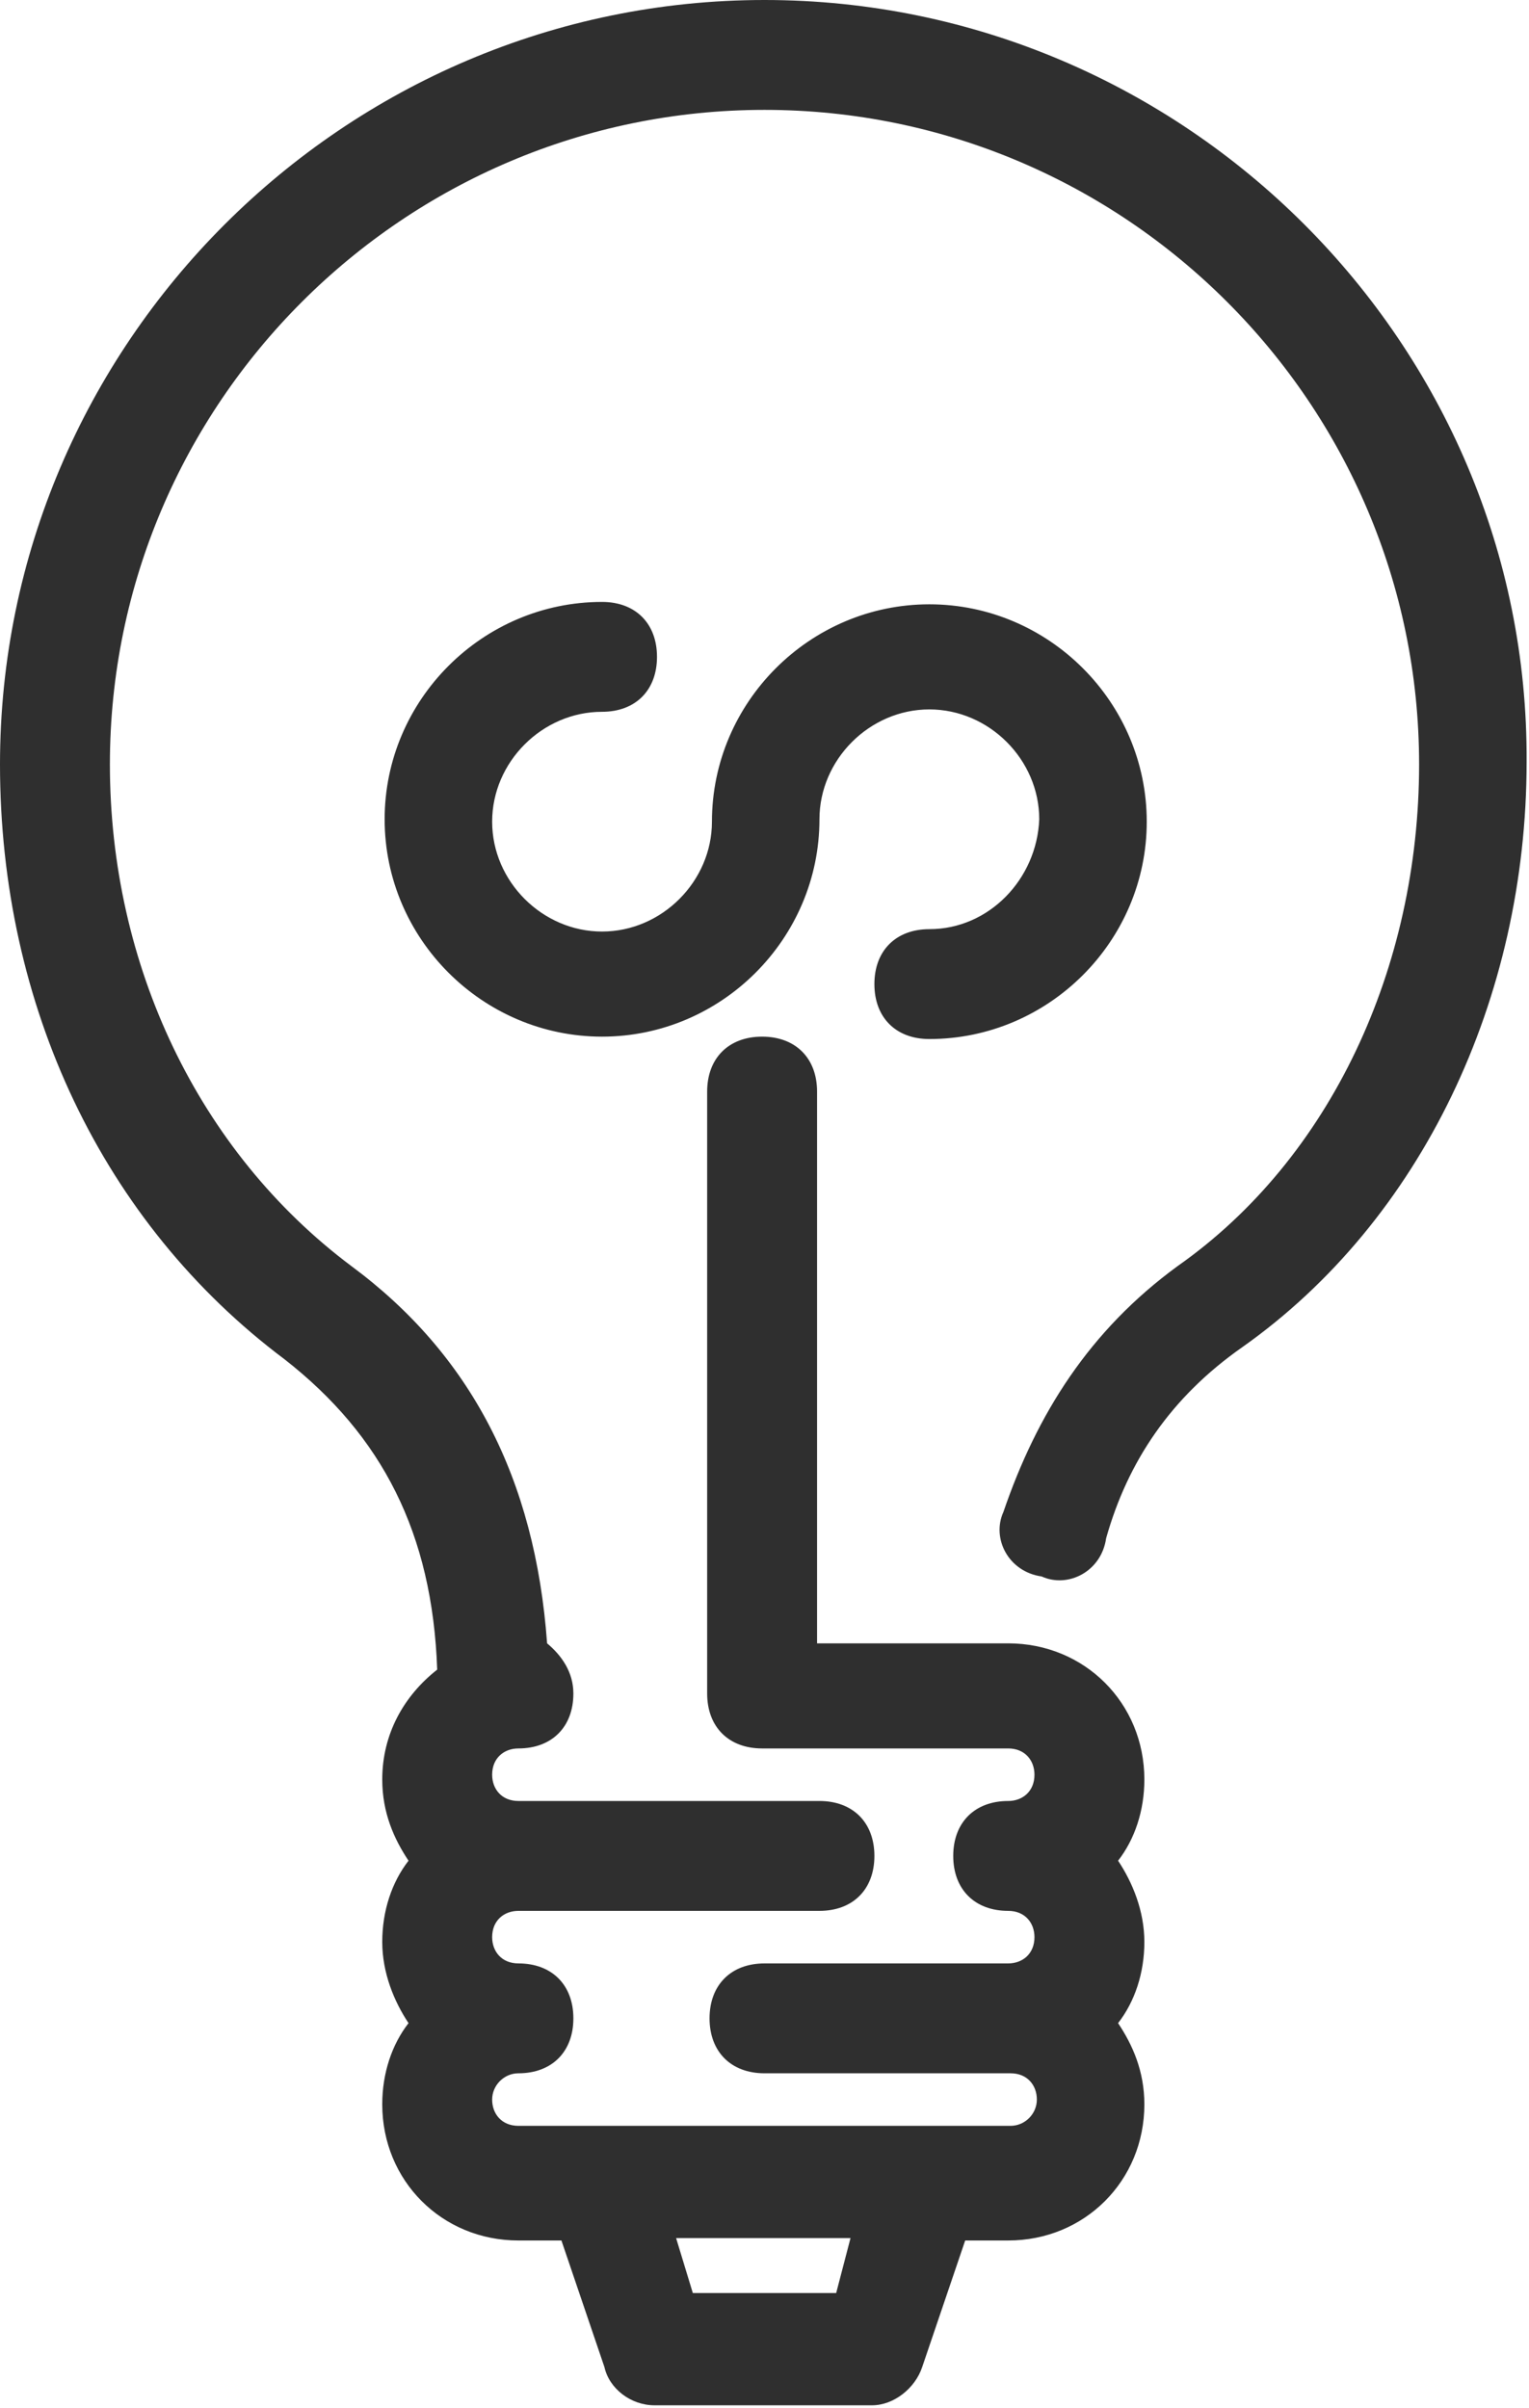 <?xml version="1.0" encoding="utf-8"?>
<!-- Generator: Adobe Illustrator 18.0.0, SVG Export Plug-In . SVG Version: 6.00 Build 0)  -->
<!DOCTYPE svg PUBLIC "-//W3C//DTD SVG 1.1//EN" "http://www.w3.org/Graphics/SVG/1.1/DTD/svg11.dtd">
<svg version="1.1" id="Layer_1" xmlns="http://www.w3.org/2000/svg" xmlns:xlink="http://www.w3.org/1999/xlink" x="0px" y="0px"
	 viewBox="288 190.1 64 100.8" enable-background="new 288 190.1 64 100.8" xml:space="preserve">
<g id="Layer_21">
</g>
<g id="Layer_20">
</g>
<g id="Layer_19">
</g>
<g id="Layer_18">
</g>
<g id="Layer_17">
	<g>
		<path fill="#2F2F2F" d="M320,190.1c-17.6,0-32,14.4-32,32c0,10.1,4.3,19.2,11.9,24.9c4.1,3.2,6.2,7.3,6.4,13
			c-1.4,1.1-2.3,2.7-2.3,4.6c0,1.4,0.5,2.5,1.1,3.4c-0.7,0.9-1.1,2.1-1.1,3.4s0.5,2.5,1.1,3.4c-0.7,0.9-1.1,2.1-1.1,3.4
			c0,3.2,2.5,5.7,5.7,5.7h1.8l1.8,5.3c0.2,0.9,1.1,1.6,2.1,1.6h9.1c0.9,0,1.8-0.7,2.1-1.6l1.8-5.3h1.8c3.2,0,5.7-2.5,5.7-5.7
			c0-1.4-0.5-2.5-1.1-3.4c0.7-0.9,1.1-2.1,1.1-3.4s-0.5-2.5-1.1-3.4c0.7-0.9,1.1-2.1,1.1-3.4c0-3.2-2.5-5.7-5.7-5.7h-8v-23.1
			c0-1.4-0.9-2.3-2.3-2.3s-2.3,0.9-2.3,2.3V261c0,1.4,0.9,2.3,2.3,2.3h10.3c0.7,0,1.1,0.5,1.1,1.1c0,0.7-0.5,1.1-1.1,1.1
			c-1.4,0-2.3,0.9-2.3,2.3s0.9,2.3,2.3,2.3c0.7,0,1.1,0.5,1.1,1.1c0,0.7-0.5,1.1-1.1,1.1H320c-1.4,0-2.3,0.9-2.3,2.3
			c0,1.4,0.9,2.3,2.3,2.3h10.3c0.7,0,1.1,0.5,1.1,1.1s-0.5,1.1-1.1,1.1h-20.6c-0.7,0-1.1-0.5-1.1-1.1s0.5-1.1,1.1-1.1
			c1.4,0,2.3-0.9,2.3-2.3c0-1.4-0.9-2.3-2.3-2.3c-0.7,0-1.1-0.5-1.1-1.1c0-0.7,0.5-1.1,1.1-1.1h12.6c1.4,0,2.3-0.9,2.3-2.3
			s-0.9-2.3-2.3-2.3h-12.6c-0.7,0-1.1-0.5-1.1-1.1c0-0.7,0.5-1.1,1.1-1.1c1.4,0,2.3-0.9,2.3-2.3c0-0.9-0.5-1.6-1.1-2.1
			c-0.5-6.9-3.2-12.1-8.2-15.8c-6.4-4.8-10.1-12.6-10.1-21c0-15.1,12.3-27.4,27.4-27.4s27.4,12.3,27.4,27.4c0,8.5-3.7,16.5-10.1,21
			c-3.7,2.7-5.9,6.2-7.3,10.3c-0.5,1.1,0.2,2.5,1.6,2.7c1.1,0.5,2.5-0.2,2.7-1.6c0.9-3.2,2.7-5.9,5.7-8c7.5-5.3,11.9-14.6,11.9-24.5
			C352,204.5,337.6,190.1,320,190.1z M323,286.1H317l-0.7-2.3h7.3L323,286.1z"/>
		<path fill="#2F2F2F" d="M326.9,229c-1.4,0-2.3,0.9-2.3,2.3s0.9,2.3,2.3,2.3c5,0,9.1-4.1,9.1-9.1c0-5-4.1-9.1-9.1-9.1
			s-9.1,4.1-9.1,9.1c0,2.5-2.1,4.6-4.6,4.6s-4.6-2.1-4.6-4.6c0-2.5,2.1-4.6,4.6-4.6c1.4,0,2.3-0.9,2.3-2.3s-0.9-2.3-2.3-2.3
			c-5,0-9.1,4.1-9.1,9.1c0,5,4.1,9.1,9.1,9.1s9.1-4.1,9.1-9.1c0-2.5,2.1-4.6,4.6-4.6s4.6,2.1,4.6,4.6
			C331.4,226.9,329.4,229,326.9,229z"/>
	</g>
</g>
<g id="Layer_16">
</g>
<g id="Layer_15">
</g>
<g id="Layer_14">
</g>
<g id="Layer_13">
</g>
<g id="Layer_12">
</g>
<g id="Layer_11">
</g>
<g id="Layer_10">
</g>
<g id="Layer_9">
</g>
<g id="Layer_8">
</g>
<g id="Layer_7">
</g>
<g id="Layer_6">
</g>
<g id="Layer_5">
</g>
<g id="trolley">
</g>
<g id="battery_x5F_charge">
</g>
<g id="diode">
</g>
</svg>
